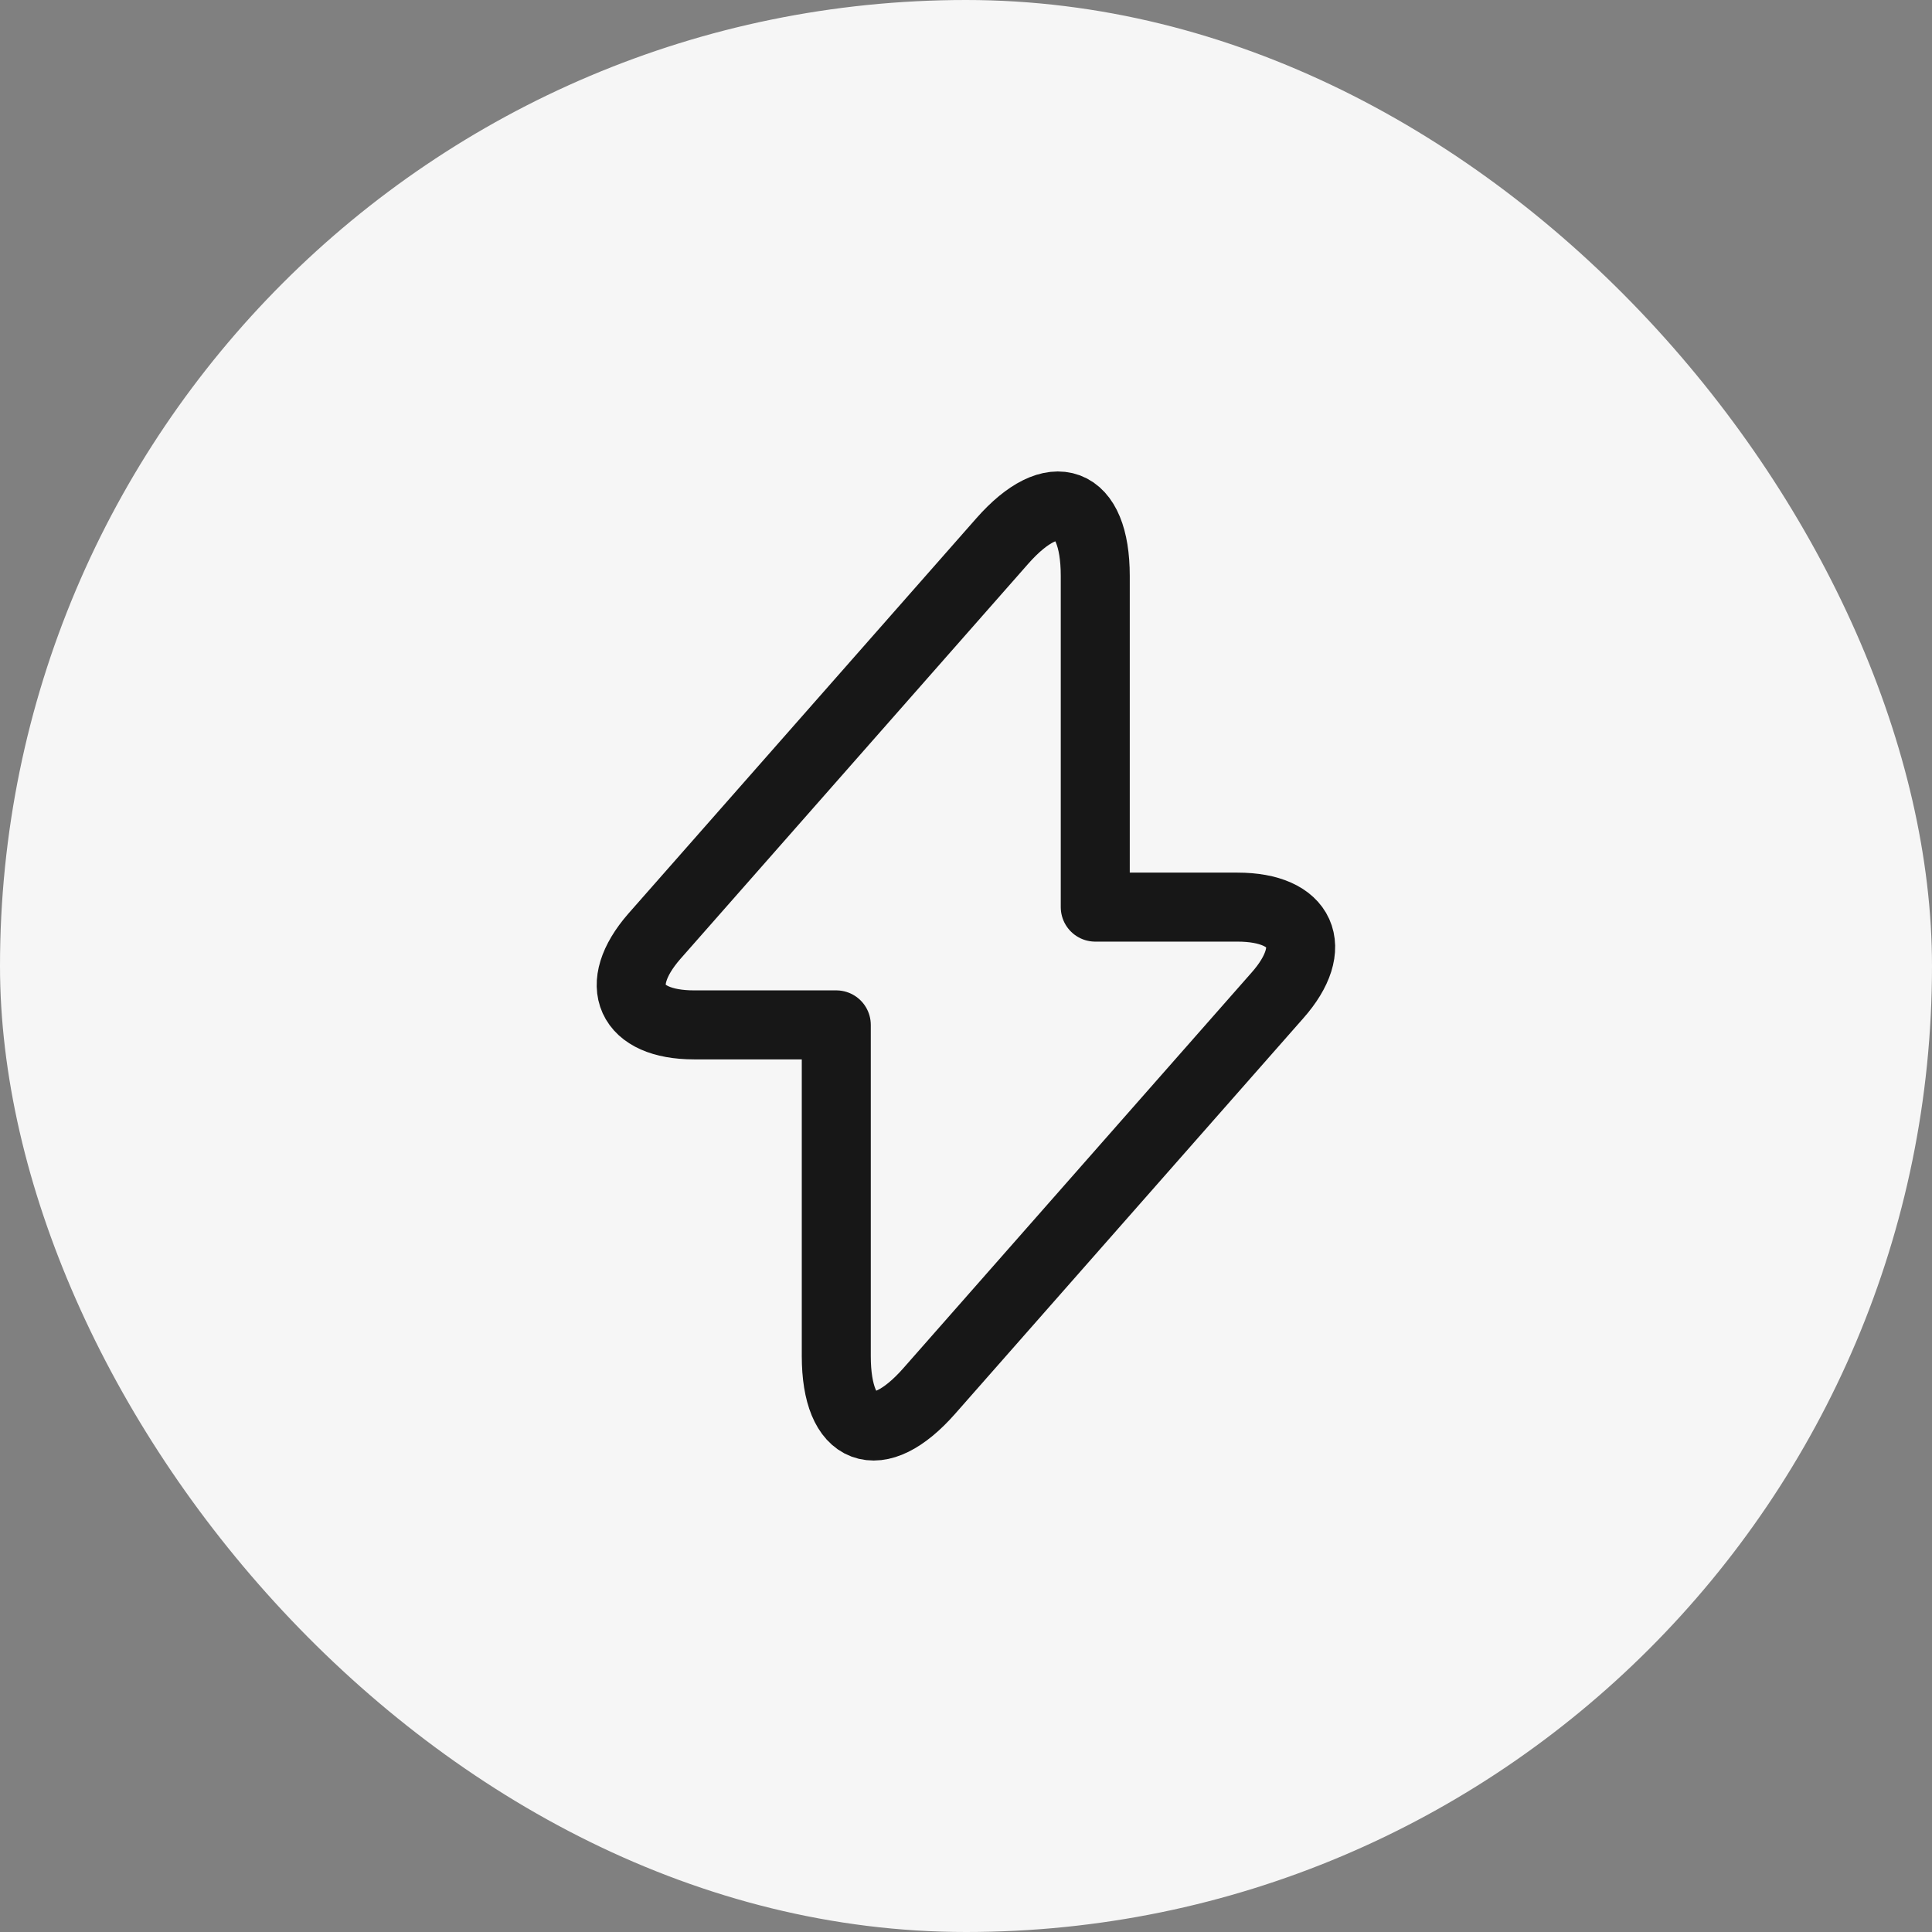 <svg width="42" height="42" viewBox="0 0 42 42" fill="none" xmlns="http://www.w3.org/2000/svg">
<rect x="0" y="0" width="42" height="42" fill="#808080" stroke="none"/>
<rect width="42" height="42" rx="21" fill="#F6F6F6"/>
<path d="M15.09 22.28H18.18V29.48C18.18 31.16 19.09 31.5 20.2 30.24L27.77 21.64C28.7 20.59 28.31 19.72 26.9 19.72H23.81V12.52C23.81 10.84 22.9 10.5 21.79 11.76L14.22 20.36C13.3 21.42 13.69 22.28 15.09 22.28Z" stroke="#171717" stroke-width="1.5" stroke-miterlimit="10" stroke-linecap="round" stroke-linejoin="round"/>
</svg>
